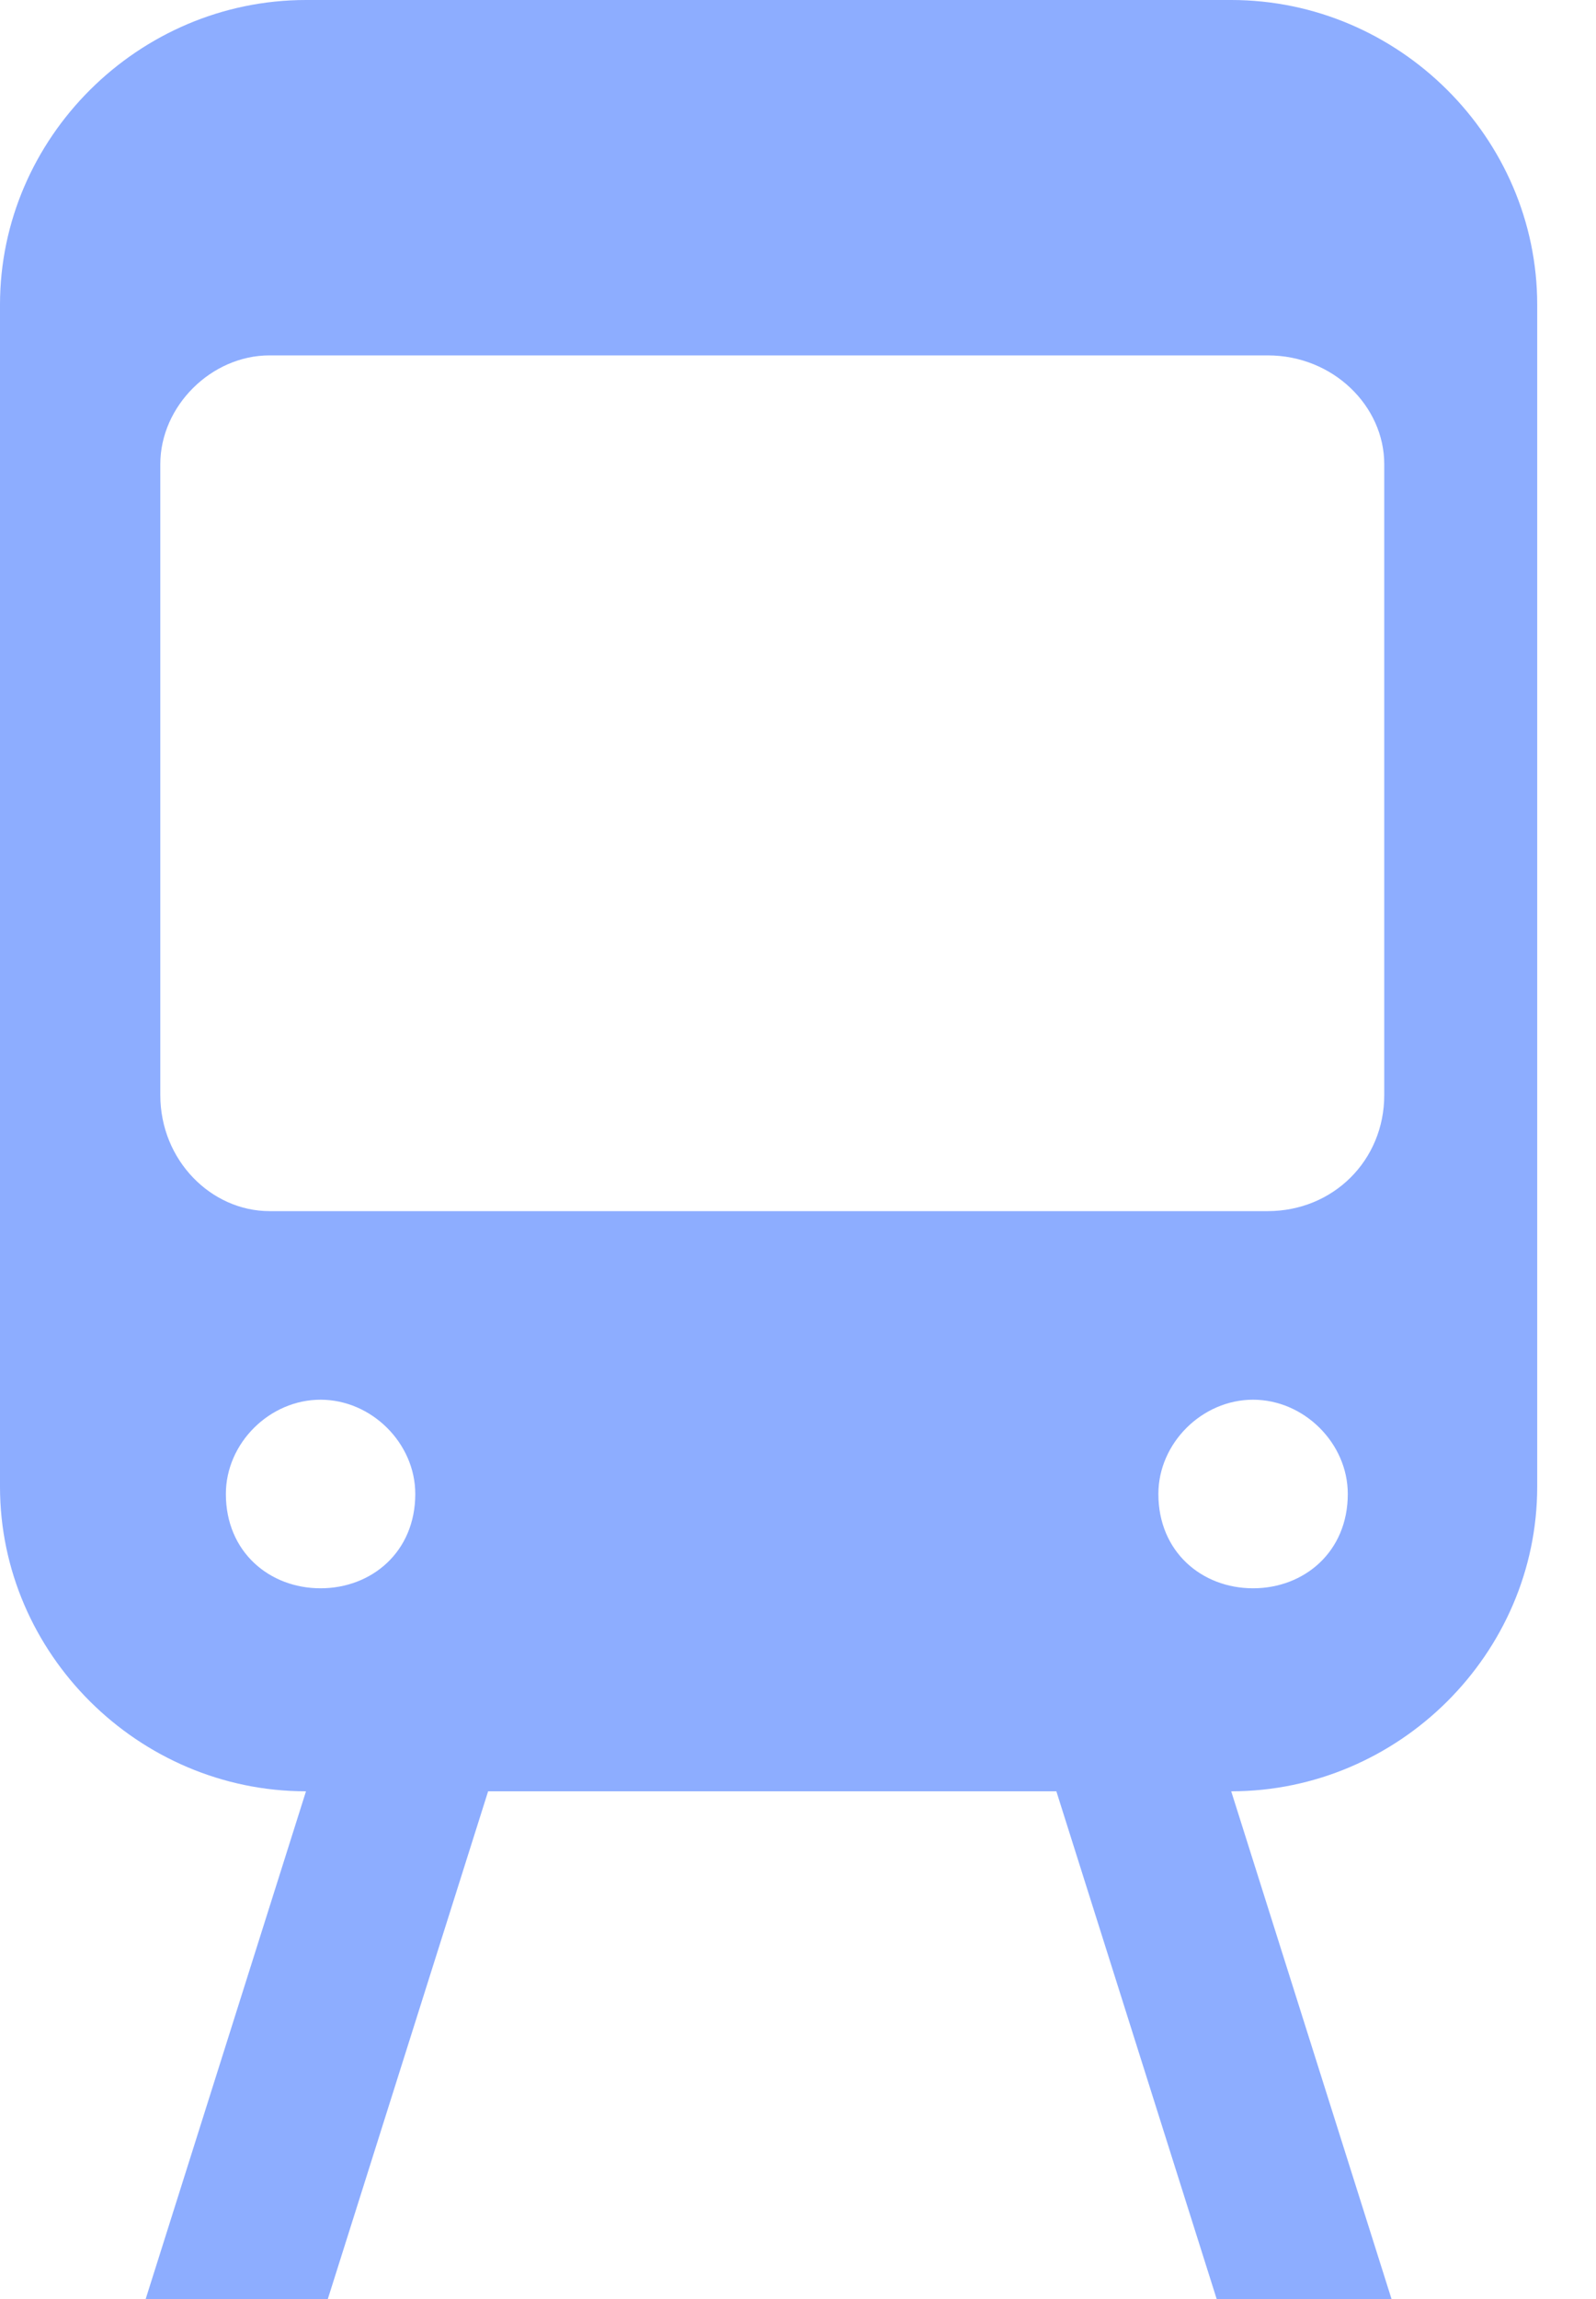 <svg width="25" height="36" viewBox="0 0 25 36" fill="none" xmlns="http://www.w3.org/2000/svg">
<g clip-path="url(#clip0_1_280)">
<path fill-rule="evenodd" clip-rule="evenodd" d="M4.793 0H19.286C21.911 0 24.079 2.158 24.079 4.77V23.281C24.079 25.893 21.911 28.05 19.286 28.05L21.797 36H19.058L16.547 28.05H7.646L5.135 36H2.282L4.793 28.05C2.168 28.05 0 25.893 0 23.281V4.77C0 2.158 2.168 0 4.793 0ZM5.021 21.918C5.82 21.918 6.505 22.599 6.505 23.394C6.505 24.303 5.82 24.871 5.021 24.871C4.222 24.871 3.538 24.303 3.538 23.394C3.538 22.599 4.222 21.918 5.021 21.918ZM19.628 21.918C20.427 21.918 21.112 22.599 21.112 23.394C21.112 24.303 20.427 24.871 19.628 24.871C18.829 24.871 18.145 24.303 18.145 23.394C18.145 22.599 18.829 21.918 19.628 21.918ZM4.222 5.565H19.857C20.884 5.565 21.683 6.36 21.683 7.268V17.148C21.683 18.17 20.884 18.965 19.857 18.965H4.222C3.309 18.965 2.511 18.17 2.511 17.148V7.268C2.511 6.36 3.309 5.565 4.222 5.565Z" fill="#8DADFF"/>
</g>
<defs>
<clipPath id="clip0_1_280">
<rect width="24.079" height="36" fill="white"/>
</clipPath>
</defs>
</svg>
